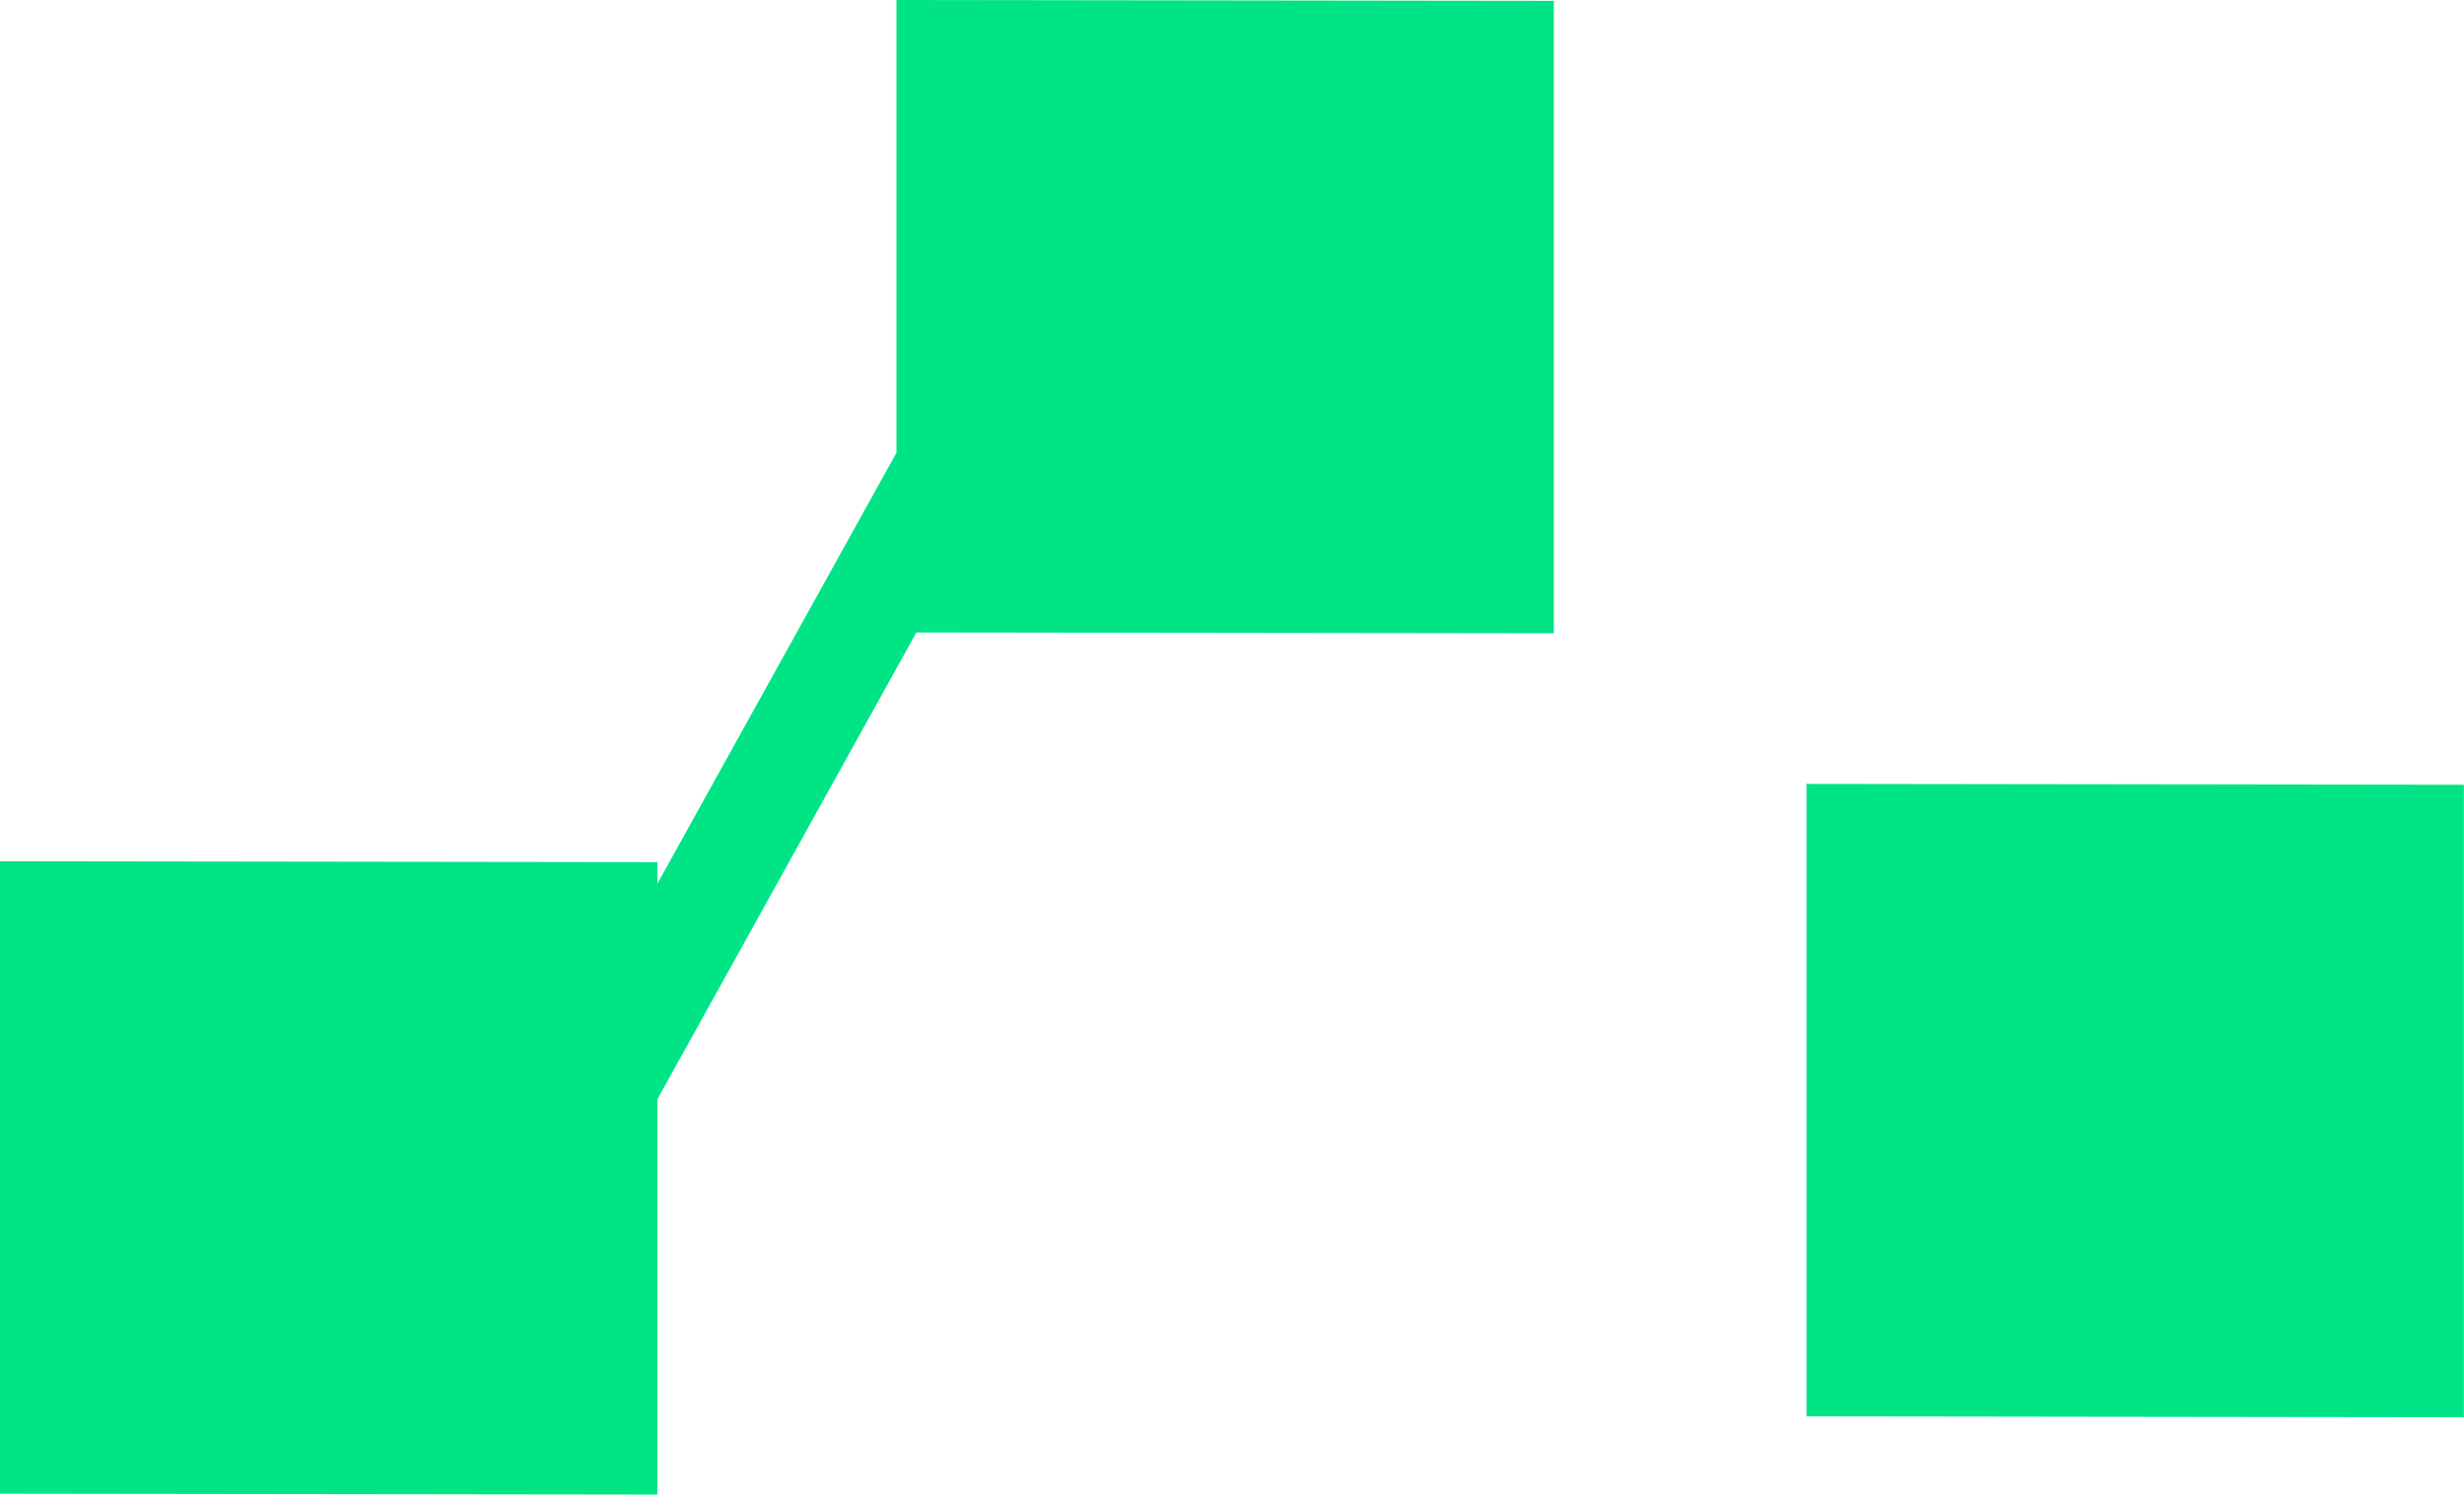 <svg xmlns="http://www.w3.org/2000/svg" width="182" height="110.407" viewBox="0 0 182 110.407">
  <defs>
    <style>
      .cls-1 {
        fill: #00e486;
        fill-rule: evenodd;
      }
    </style>
  </defs>
  <path id="network.png_network.svg" data-name="network.png,network.svg" class="cls-1" d="M763.433,447.158v-46.72l48.558,0.064v46.72Zm-84.875-23.423v29.2L630,452.872v-46.72l48.558,0.064v1.592l17.658-31.832V342.53l48.559,0.064v46.72l-47.088-.062Z" transform="translate(-630 -342.531)"/>
</svg>
